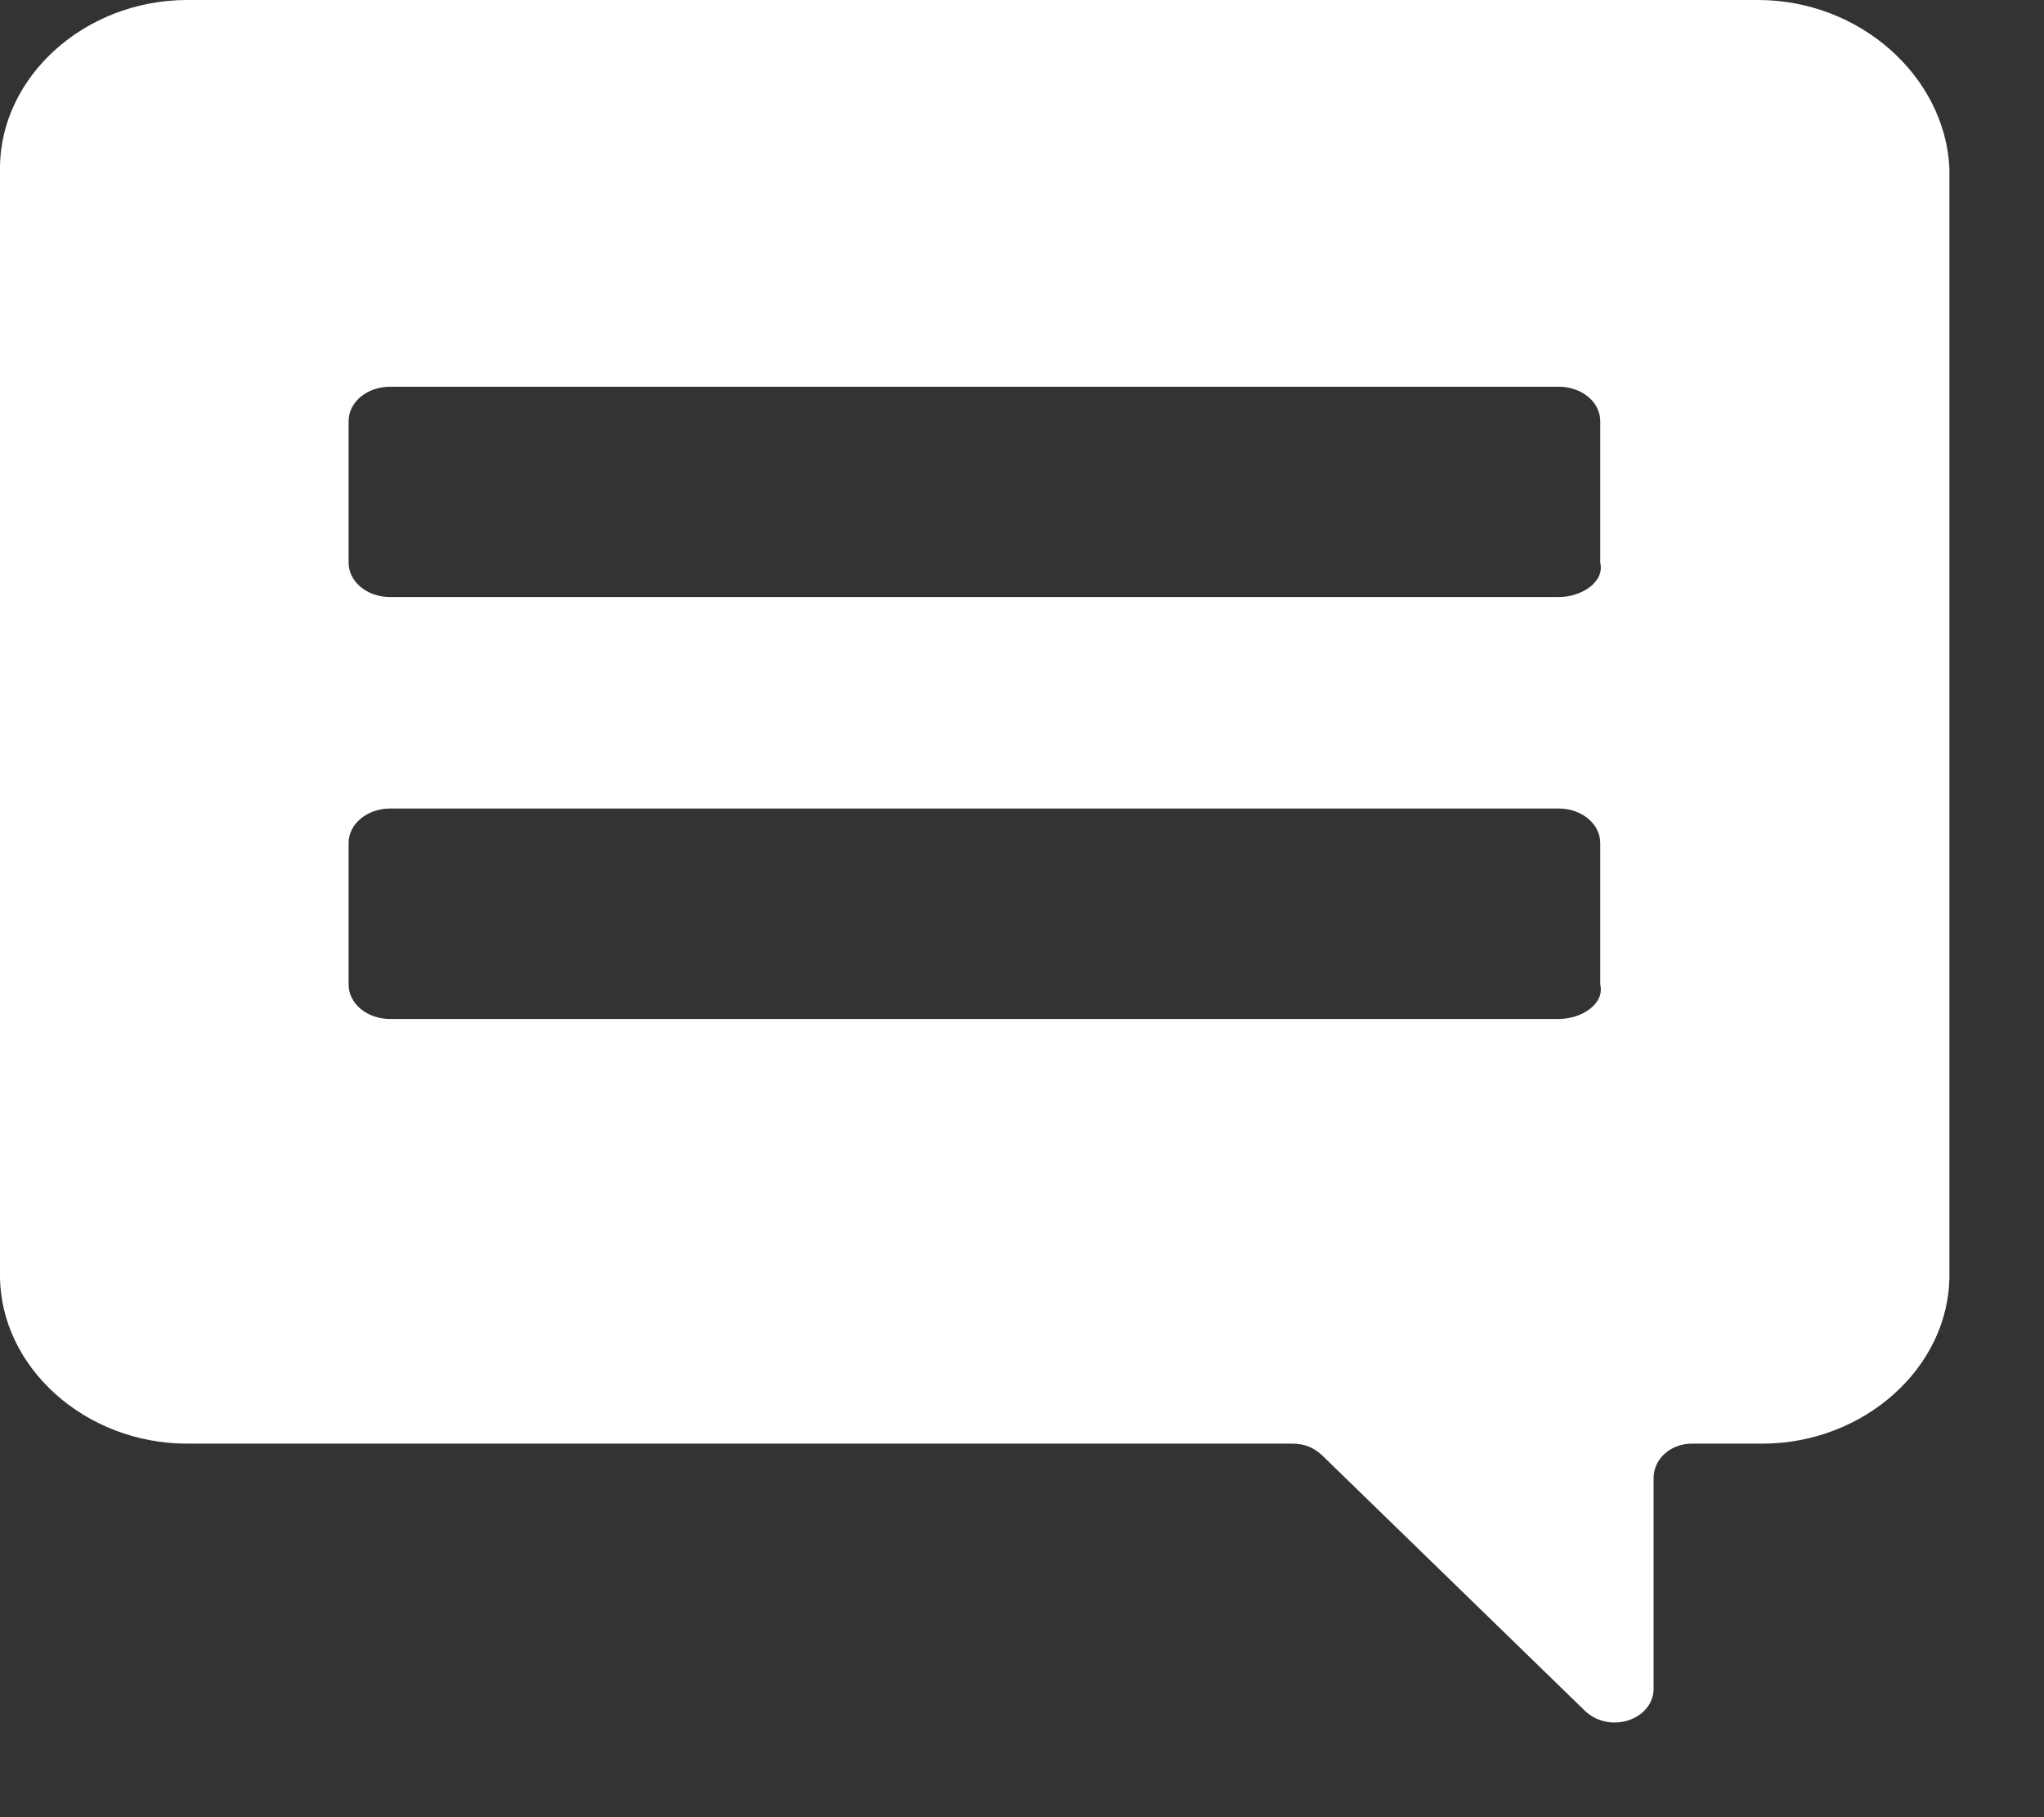<svg width="18" height="16" viewBox="0 0 18 16" fill="none" xmlns="http://www.w3.org/2000/svg">
	<rect x="0" y="0" width="18" height="16" fill="#333333" stroke="none"/>
	<path fill-rule="evenodd" clip-rule="evenodd" d="M13.726 5.257H3.436C3.233 5.257 3.07 5.123 3.07 4.954V3.708C3.07 3.539 3.233 3.405 3.436 3.405H13.726C13.929 3.405 14.092 3.539 14.092 3.708V4.954C14.133 5.123 13.929 5.257 13.726 5.257M13.726 8.972H3.436C3.233 8.972 3.07 8.838 3.07 8.669V7.423C3.07 7.254 3.233 7.119 3.436 7.119H13.726C13.929 7.119 14.092 7.254 14.092 7.423V8.669C14.133 8.838 13.929 8.972 13.726 8.972M15.482 0H1.648C0.749 0 0 0.674 0 1.482V11.229C0 12.037 0.749 12.711 1.648 12.711H11.379C11.491 12.711 11.566 12.745 11.641 12.812L13.963 15.069C14.187 15.271 14.562 15.137 14.562 14.867V13.014C14.562 12.846 14.711 12.711 14.899 12.711H15.519C16.418 12.711 17.167 12.037 17.167 11.229V1.482C17.129 0.674 16.38 0 15.482 0Z" fill="white"/>
</svg>
